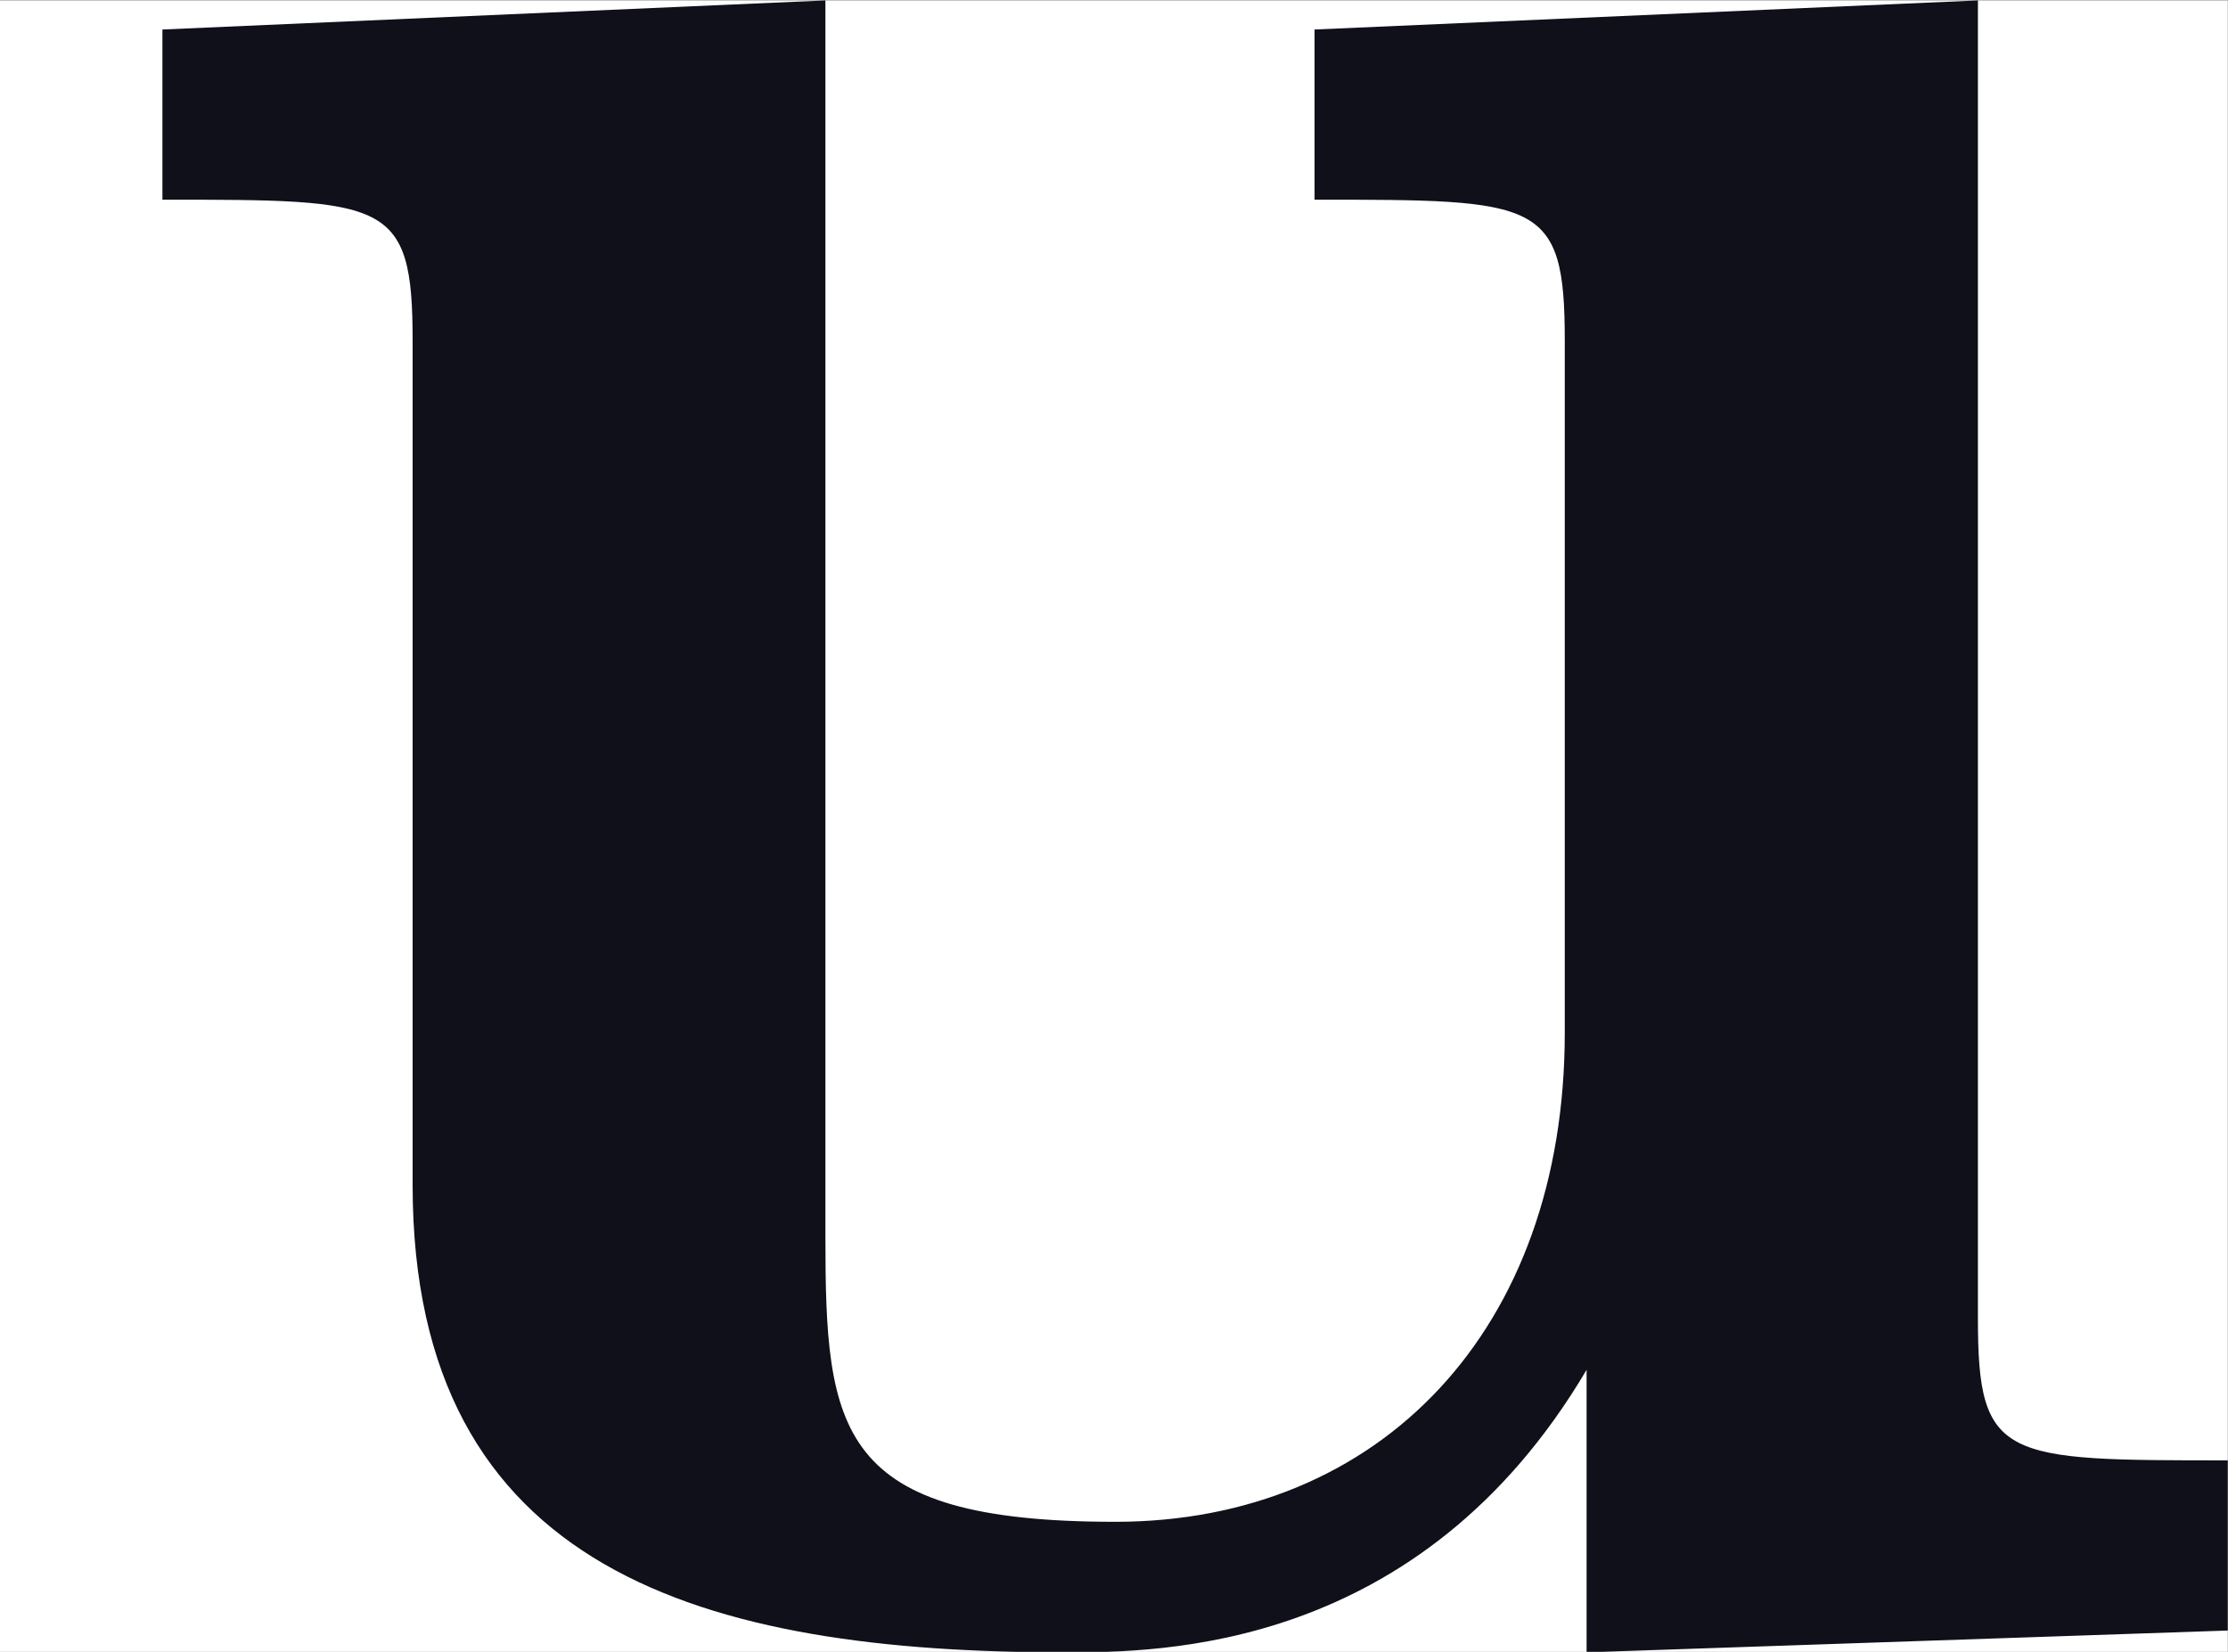 <?xml version='1.0' encoding='UTF-8'?>
<!-- This file was generated by dvisvgm 3.0.3 -->
<svg version='1.1' xmlns='http://www.w3.org/2000/svg' xmlns:xlink='http://www.w3.org/1999/xlink' width='13.637pt' height='10.112pt' viewBox='-32.354 28.626 13.637 10.112'>
<rect x="-32.354" y="28.626" width="13.637" height="10.112" fill="#808080" stroke="none"/>
<defs>
<path id='g0-117' d='M4.364-.717V.06L6.127 0V-.468C5.509-.468 5.44-.468 5.44-.857V-4.483L3.616-4.403V-3.935C4.234-3.935 4.304-3.935 4.304-3.547V-1.644C4.304-.827 3.796-.299 3.068-.299C2.301-.299 2.271-.548 2.271-1.086V-4.483L.448-4.403V-3.935C1.066-3.935 1.136-3.935 1.136-3.547V-1.225C1.136-.159 1.943 .06 2.929 .06C3.188 .06 3.905 .06 4.364-.717Z'/>
</defs>
<g id='page1' transform='matrix(2.226 0 0 2.226 0 0)'>
<rect x='-14.536' y='12.861' width='6.127' height='4.543' fill='#fff'/>
<g fill='#0f1019'>
<use x='-14.536' y='17.344' xlink:href='#g0-117'/>
</g>
</g>
</svg>